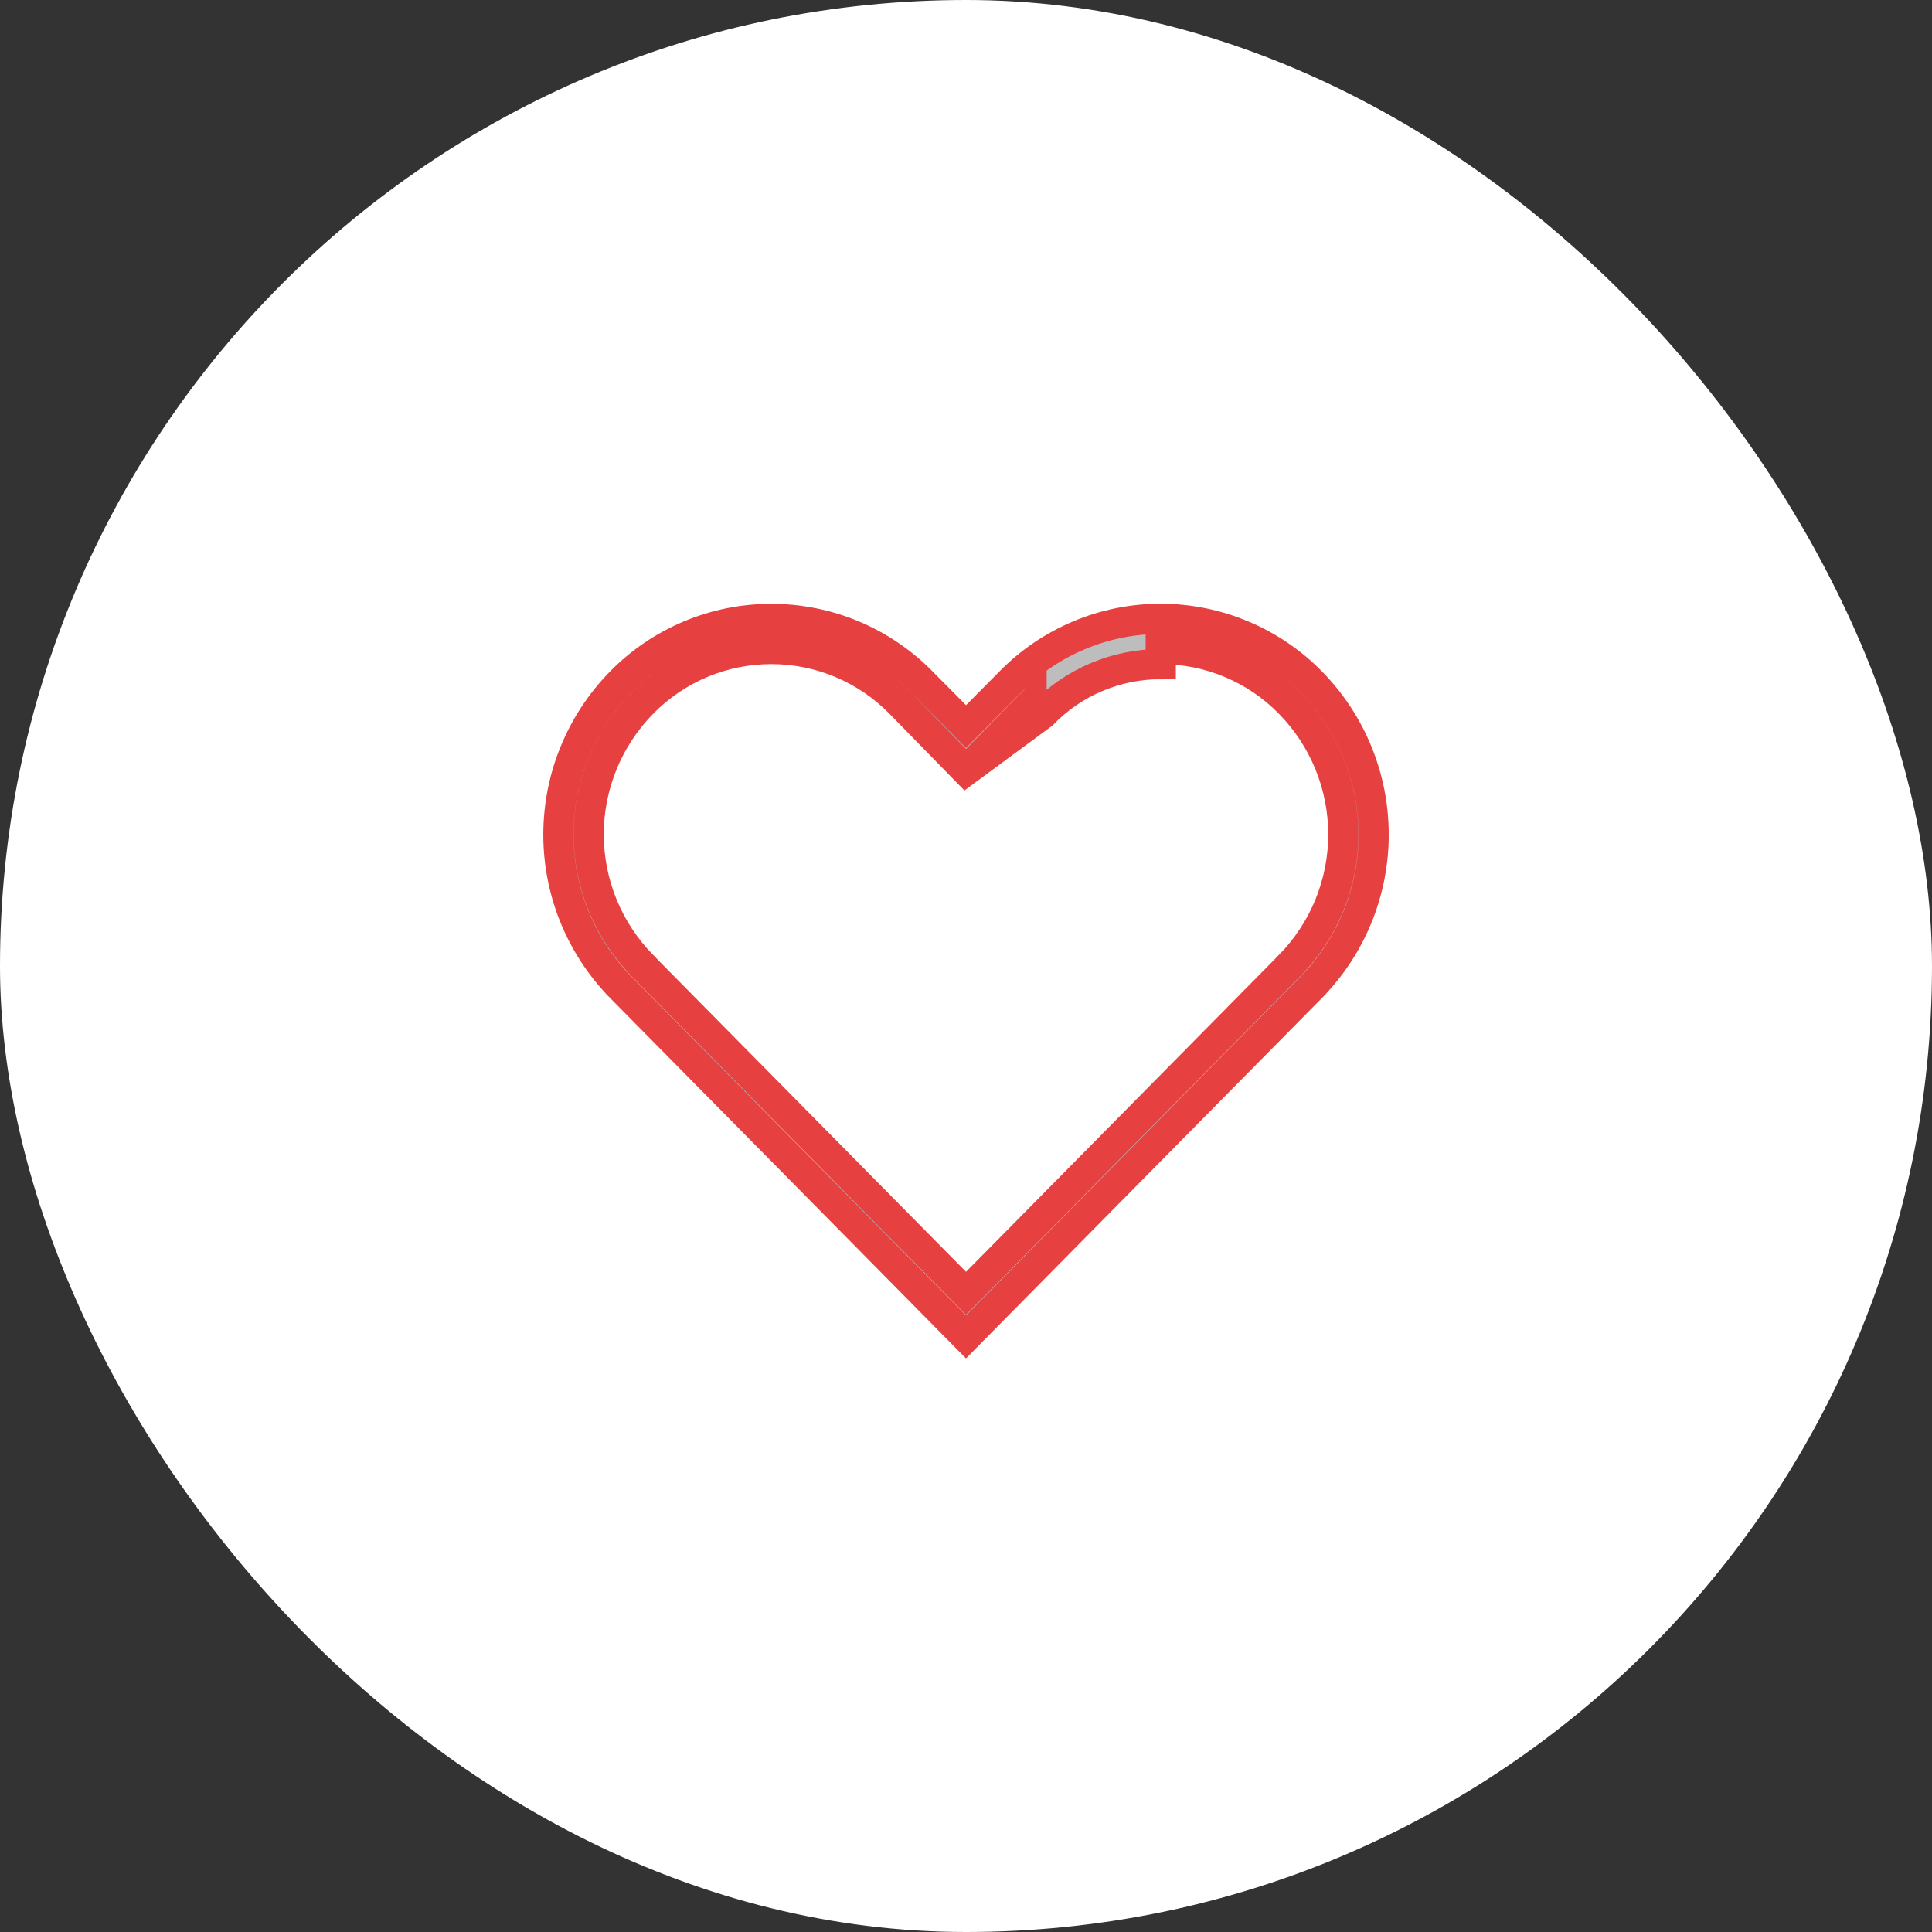 <svg xmlns="http://www.w3.org/2000/svg" width="40" height="40" fill="none" viewBox="0 0 40 40"><rect x="0" y="0" width="40" height="40" fill="#333333" stroke="none"/><rect width="40" height="40" fill="#fff" rx="20"/><path fill="#BDBDBD" stroke="#E74040" stroke-width=".625" d="M20.001 15.953L18.637 14.557L18.636 14.556C18.288 14.202 17.873 13.92 17.415 13.728C16.957 13.536 16.466 13.437 15.969 13.437C15.473 13.437 14.981 13.536 14.523 13.728C14.065 13.92 13.65 14.202 13.303 14.556C12.589 15.281 12.188 16.258 12.188 17.275C12.188 18.293 12.589 19.269 13.303 19.994L13.303 19.995L19.778 26.551L20 26.776L20.223 26.551L26.698 19.995L26.698 19.994C27.412 19.269 27.812 18.293 27.812 17.275C27.812 16.258 27.412 15.281 26.698 14.556C26.351 14.201 25.936 13.92 25.478 13.728C25.02 13.536 24.529 13.437 24.032 13.438C24.032 13.438 24.032 13.438 24.032 13.438L24.032 13.75C23.575 13.749 23.122 13.841 22.701 14.019C22.28 14.197 21.899 14.459 21.582 14.787L20.001 15.953ZM20.001 15.953L21.357 14.57C21.357 14.57 21.358 14.57 21.358 14.569L20.001 15.953ZM20.916 14.12L20.917 14.119C21.323 13.705 21.808 13.376 22.343 13.152C22.877 12.927 23.452 12.812 24.032 12.812L24.032 12.5L24.032 12.812C24.611 12.813 25.186 12.928 25.72 13.153C26.255 13.377 26.74 13.705 27.146 14.119C27.975 14.963 28.44 16.098 28.44 17.281C28.44 18.464 27.975 19.599 27.146 20.443C27.146 20.443 27.146 20.443 27.146 20.444L20 27.68L12.855 20.444C12.855 20.443 12.854 20.443 12.854 20.443C12.026 19.599 11.561 18.464 11.561 17.281C11.561 16.098 12.026 14.963 12.855 14.119C13.261 13.706 13.746 13.377 14.281 13.153C14.815 12.929 15.389 12.814 15.969 12.814C16.549 12.814 17.123 12.929 17.658 13.153C18.193 13.377 18.677 13.706 19.084 14.119L19.085 14.12L19.779 14.82L20 15.044L20.222 14.82L20.916 14.12Z"/></svg>